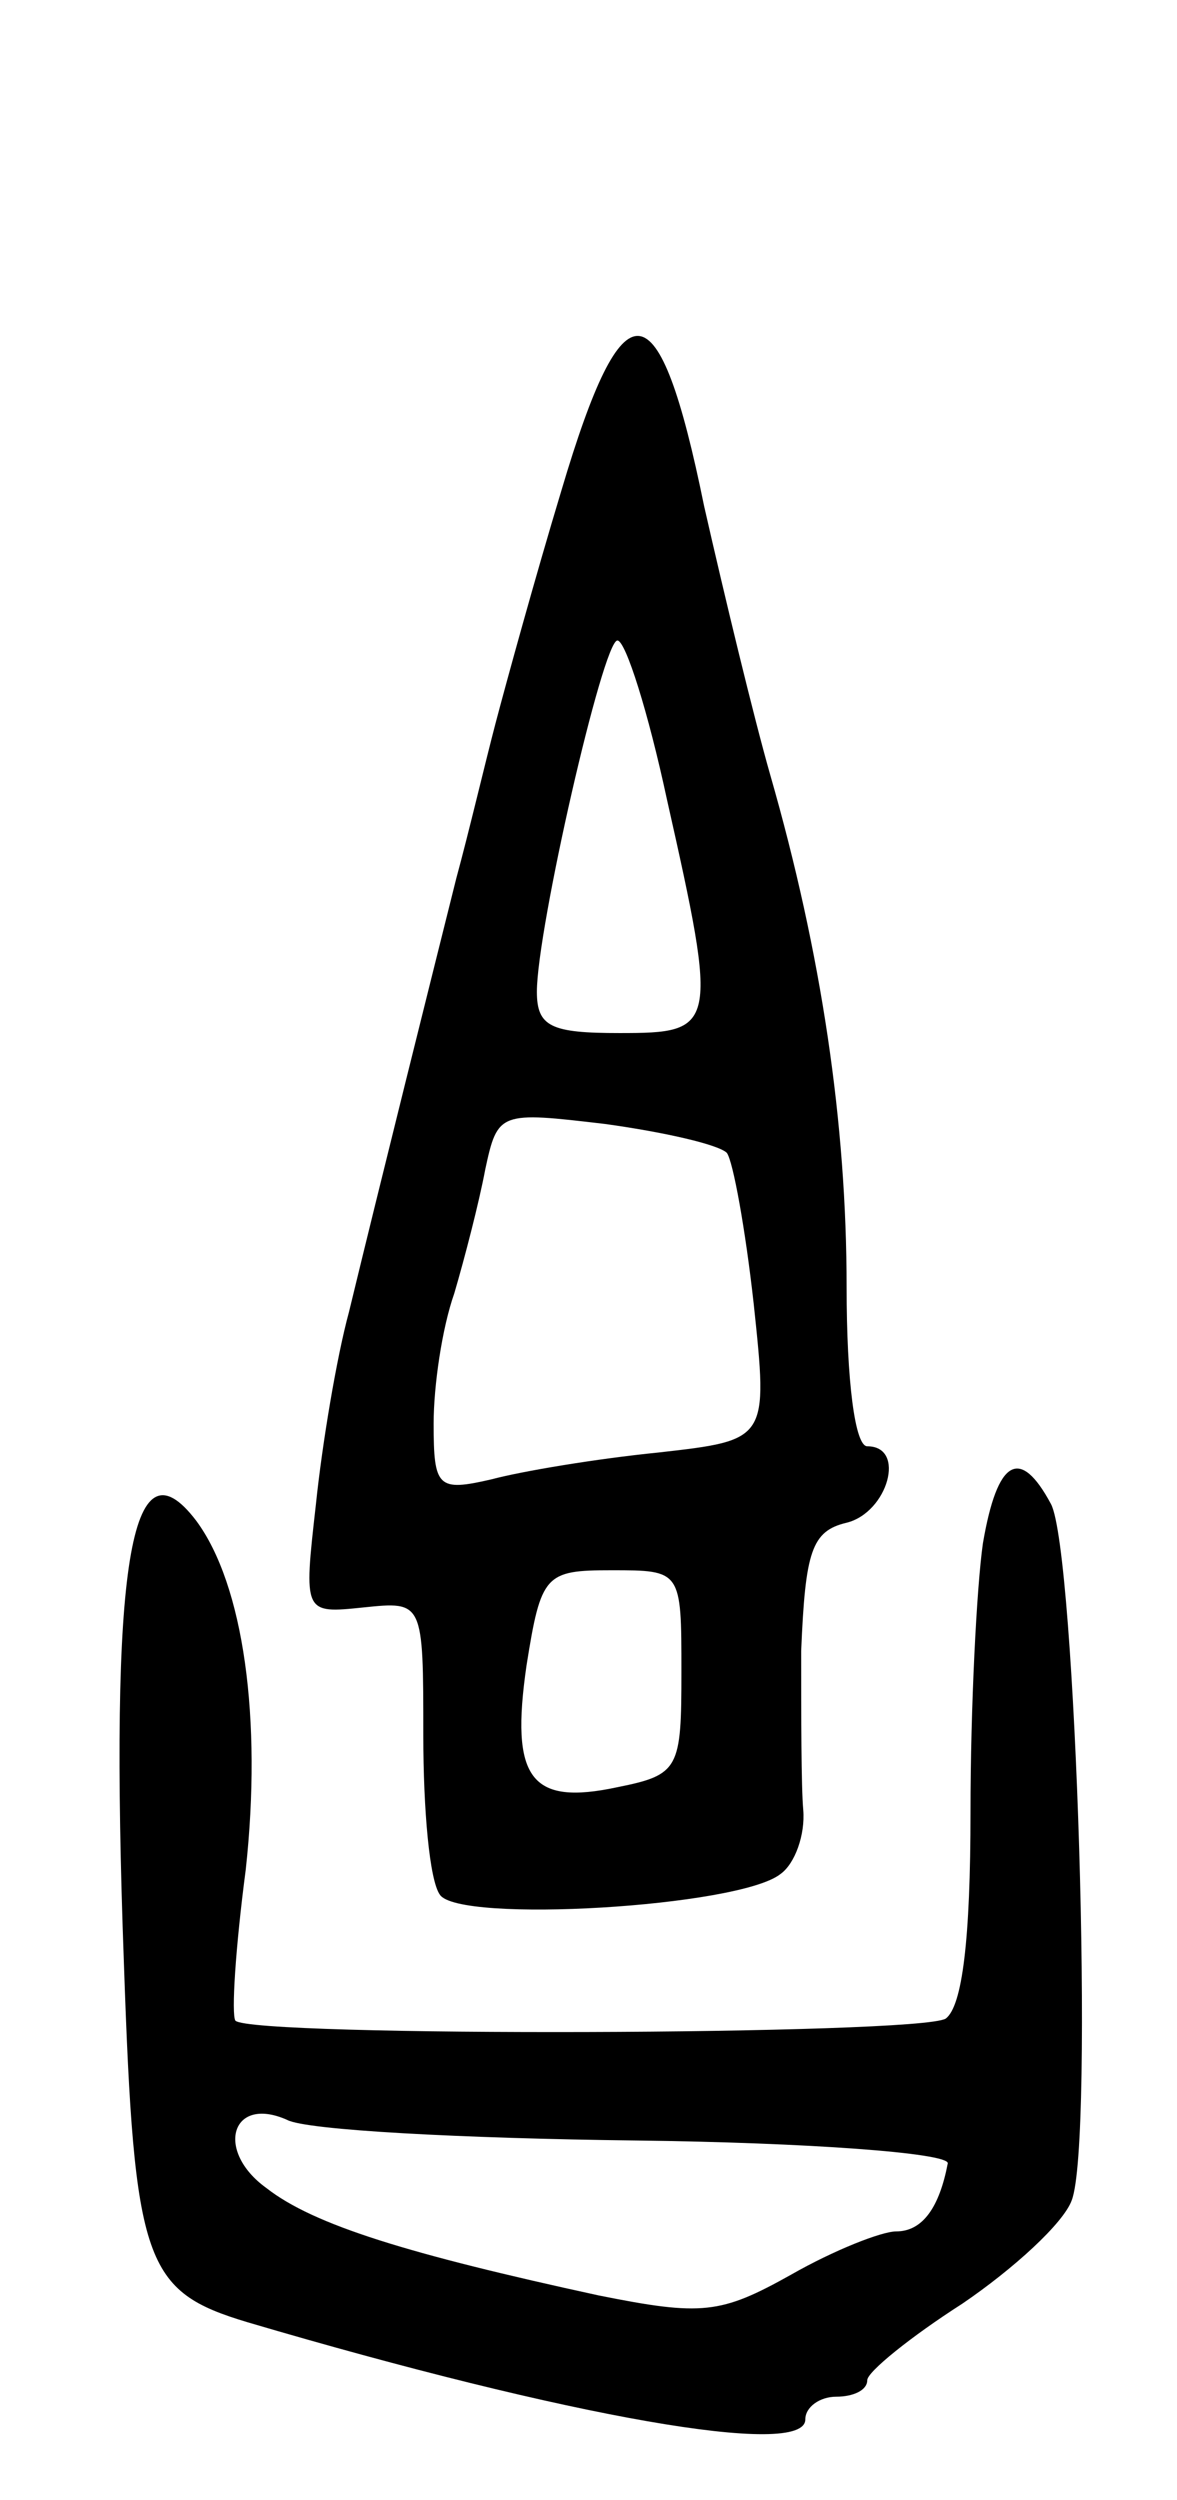 <svg version="1.0" xmlns="http://www.w3.org/2000/svg"
 width="57pt" height="121pt" viewBox="0 0 57 121"
 preserveAspectRatio="xMidYMid meet">
<g transform="translate(0,121) scale(0.1,-0.1)"
fill="#000000" stroke="none">
<path d="M272 973 c-13 -43 -27 -94 -32 -113 -5 -19 -13 -53 -19 -75 -11 -44
-37 -148 -52 -210 -6 -22 -13 -64 -16 -93 -6 -53 -6 -53 23 -50 29 3 29 3 29
-62 0 -36 3 -70 8 -77 9 -14 145 -6 165 10 7 5 12 19 11 31 -1 11 -1 46 -1 77
2 48 5 58 22 62 20 5 29 37 10 37 -6 0 -10 32 -10 77 0 79 -12 161 -37 248 -8
28 -22 86 -32 130 -22 108 -39 109 -69 8z m51 -150 c25 -111 24 -113 -23 -113
-33 0 -40 3 -40 20 0 30 32 170 39 170 4 0 15 -35 24 -77z m29 -171 c3 -4 9
-37 13 -73 7 -66 7 -66 -46 -72 -30 -3 -66 -9 -81 -13 -26 -6 -28 -4 -28 27 0
18 4 46 10 63 5 17 12 44 15 60 6 28 7 28 58 22 29 -4 55 -10 59 -14z m-22
-251 c0 -47 -1 -50 -31 -56 -42 -9 -52 4 -44 59 7 44 9 46 41 46 34 0 34 0 34
-49z"/>
<path d="M476 463 c-3 -21 -6 -79 -6 -130 0 -62 -4 -94 -12 -100 -13 -8 -336
-9 -344 -1 -2 3 0 35 5 73 8 73 -1 138 -24 169 -32 42 -42 -22 -35 -214 5
-146 10 -159 60 -174 156 -46 270 -66 270 -47 0 6 7 11 15 11 8 0 15 3 15 8 0
4 21 21 46 37 25 17 49 39 53 50 11 28 2 314 -10 337 -15 28 -26 22 -33 -19z
m-168 -289 c83 -1 151 -6 151 -11 -4 -21 -12 -33 -25 -33 -7 0 -30 -9 -51 -21
-34 -19 -43 -20 -93 -10 -92 20 -138 34 -161 52 -25 18 -17 45 10 33 9 -5 85
-9 169 -10z"/>
</g>
</svg>
